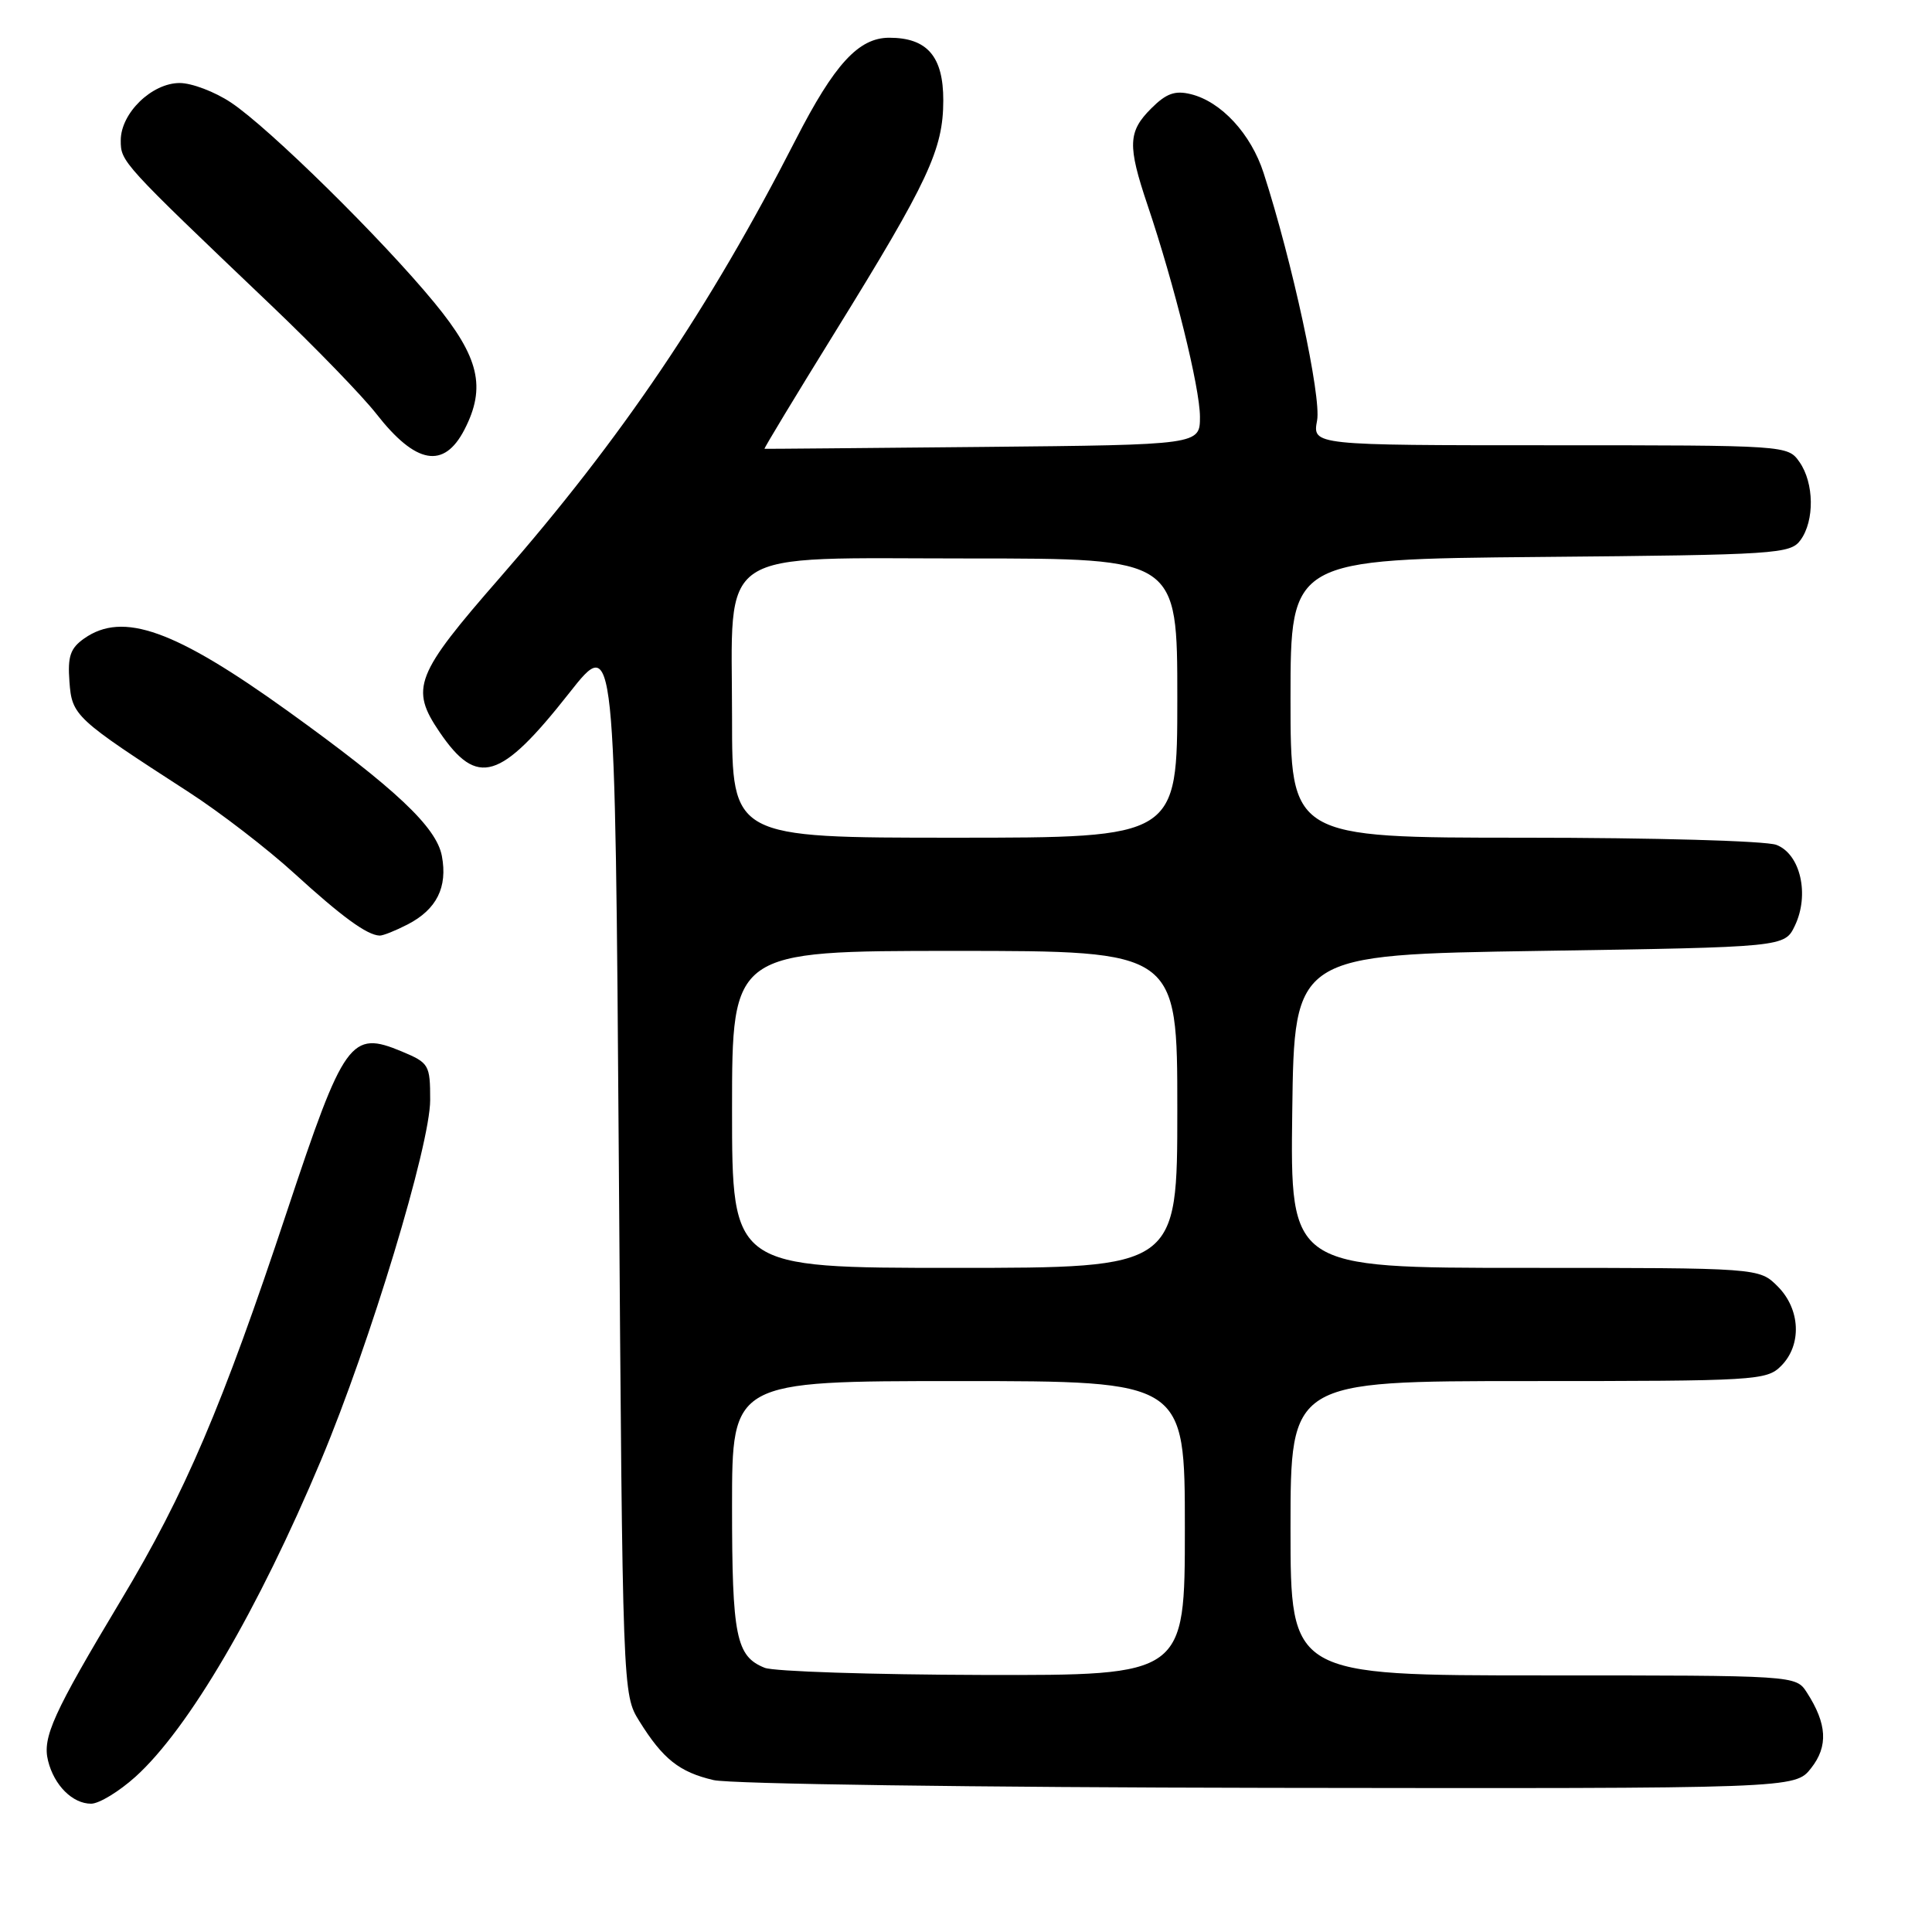 <?xml version="1.0" encoding="UTF-8" standalone="no"?>
<!DOCTYPE svg PUBLIC "-//W3C//DTD SVG 1.1//EN" "http://www.w3.org/Graphics/SVG/1.1/DTD/svg11.dtd" >
<svg xmlns="http://www.w3.org/2000/svg" xmlns:xlink="http://www.w3.org/1999/xlink" version="1.1" viewBox="0 0 256 256">
 <g >
 <path fill="currentColor"
d=" M 17.95 235.43 C 24.99 229.07 34.21 213.33 42.56 193.43 C 49.04 177.98 57.00 151.70 57.00 145.76 C 57.00 141.09 56.85 140.84 53.25 139.33 C 46.47 136.50 45.61 137.70 38.03 160.50 C 29.45 186.35 24.54 197.86 16.05 212.00 C 7.03 227.04 5.59 230.22 6.37 233.32 C 7.18 236.58 9.62 239.00 12.07 239.00 C 13.13 239.00 15.77 237.39 17.95 235.43 Z  M 239.98 234.29 C 242.27 231.39 242.10 228.41 239.41 224.25 C 237.95 222.00 237.95 222.00 204.48 222.00 C 171.00 222.00 171.00 222.00 171.00 202.50 C 171.00 183.00 171.00 183.00 202.50 183.00 C 232.67 183.00 234.08 182.92 236.00 181.00 C 238.78 178.22 238.58 173.48 235.55 170.45 C 233.09 168.00 233.09 168.00 202.03 168.00 C 170.96 168.00 170.96 168.00 171.23 147.25 C 171.50 126.50 171.50 126.50 203.99 126.00 C 236.47 125.50 236.47 125.50 237.83 122.66 C 239.80 118.55 238.57 113.17 235.38 111.95 C 233.98 111.42 219.16 111.00 201.93 111.00 C 171.00 111.00 171.00 111.00 171.00 92.55 C 171.00 74.10 171.00 74.10 204.08 73.80 C 235.49 73.52 237.24 73.40 238.58 71.56 C 240.45 69.00 240.39 64.00 238.44 61.22 C 236.89 59.01 236.80 59.00 205.40 59.00 C 173.91 59.00 173.91 59.00 174.52 55.72 C 175.11 52.60 171.22 34.61 167.43 22.91 C 165.76 17.74 161.82 13.47 157.80 12.48 C 155.70 11.96 154.54 12.37 152.55 14.36 C 149.46 17.44 149.39 19.26 152.05 27.16 C 155.63 37.78 158.99 51.37 159.00 55.22 C 159.00 58.94 159.00 58.94 130.25 59.22 C 114.44 59.37 101.41 59.49 101.30 59.47 C 101.19 59.45 105.41 52.47 110.67 43.97 C 123.03 23.98 124.98 19.81 124.99 13.31 C 125.00 7.48 122.86 5.00 117.83 5.00 C 113.77 5.00 110.56 8.50 105.44 18.50 C 93.96 40.93 82.38 58.07 66.25 76.53 C 55.00 89.41 54.30 91.20 58.25 97.01 C 63.25 104.35 66.29 103.43 75.44 91.81 C 81.50 84.12 81.50 84.12 82.00 154.31 C 82.50 224.50 82.50 224.50 84.72 228.07 C 87.84 233.08 90.01 234.81 94.55 235.87 C 96.75 236.39 129.39 236.84 168.18 236.90 C 237.85 237.00 237.85 237.00 239.98 234.29 Z  M 54.02 122.49 C 57.86 120.50 59.33 117.57 58.55 113.42 C 57.83 109.59 52.42 104.50 38.18 94.25 C 23.16 83.45 16.31 81.00 11.17 84.59 C 9.32 85.89 8.95 86.96 9.20 90.31 C 9.53 94.85 9.92 95.20 25.01 104.96 C 29.14 107.63 35.44 112.48 39.01 115.74 C 45.29 121.47 48.63 123.91 50.30 123.97 C 50.74 123.99 52.41 123.32 54.02 122.49 Z  M 61.54 56.93 C 64.44 51.31 63.50 47.33 57.56 40.11 C 50.61 31.66 35.65 16.94 30.61 13.59 C 28.47 12.16 25.41 11.00 23.81 11.00 C 20.11 11.00 16.00 15.00 16.00 18.60 C 16.00 21.44 16.08 21.53 36.00 40.52 C 41.78 46.03 48.02 52.47 49.87 54.84 C 55.10 61.53 58.82 62.19 61.54 56.93 Z  M 101.32 220.99 C 97.53 219.47 97.00 216.85 97.00 199.57 C 97.00 183.00 97.00 183.00 127.00 183.00 C 157.00 183.00 157.00 183.00 157.00 202.50 C 157.00 222.00 157.00 222.00 130.25 221.94 C 115.54 221.90 102.52 221.48 101.32 220.99 Z  M 97.00 147.00 C 97.00 126.00 97.00 126.00 126.50 126.00 C 156.00 126.00 156.00 126.00 156.00 147.00 C 156.00 168.00 156.00 168.00 126.50 168.00 C 97.00 168.00 97.00 168.00 97.00 147.00 Z  M 97.00 95.13 C 97.00 72.20 94.31 74.00 128.57 74.00 C 156.00 74.00 156.00 74.00 156.00 92.50 C 156.00 111.00 156.00 111.00 126.50 111.00 C 97.00 111.00 97.00 111.00 97.00 95.13 Z "/>
</g>
</svg>